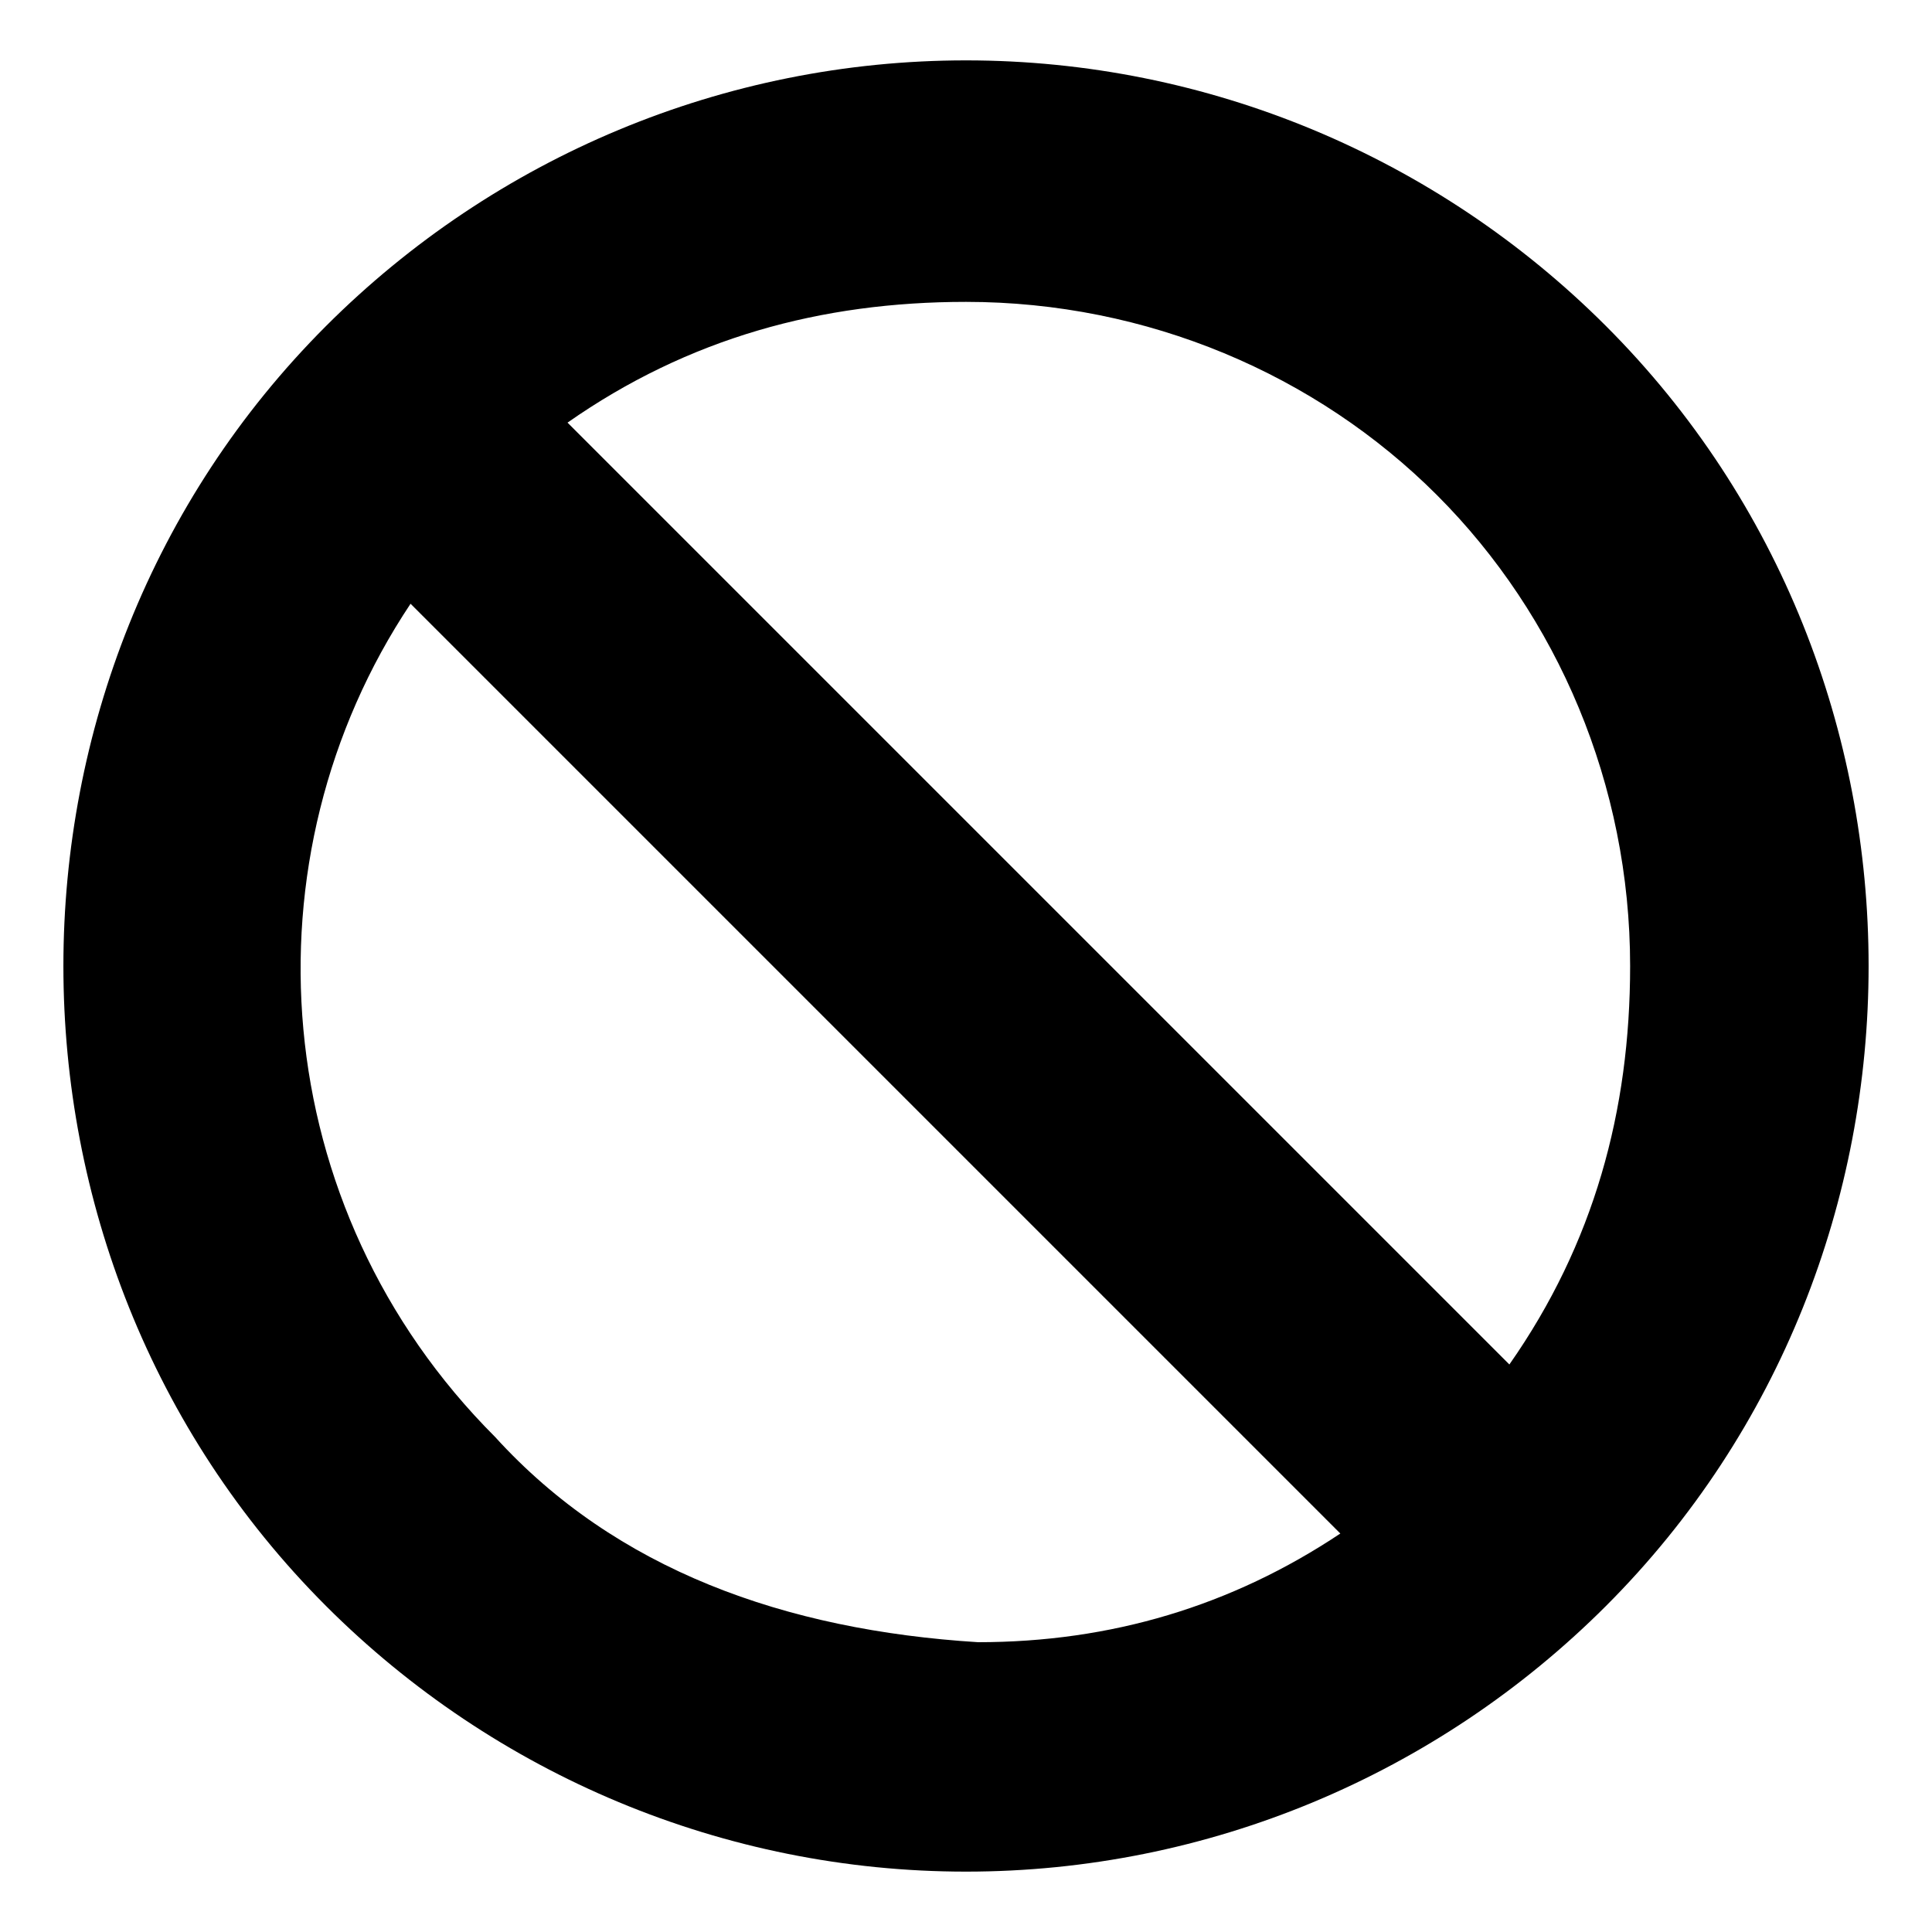 <?xml version="1.0" encoding="utf-8"?>
<!-- Generator: Adobe Illustrator 17.1.0, SVG Export Plug-In . SVG Version: 6.00 Build 0)  -->
<!DOCTYPE svg PUBLIC "-//W3C//DTD SVG 1.1//EN" "http://www.w3.org/Graphics/SVG/1.1/DTD/svg11.dtd">
<svg version="1.1" id="Layer_1" xmlns="http://www.w3.org/2000/svg" xmlns:xlink="http://www.w3.org/1999/xlink" x="0px" y="0px"
	 height="16px" width="16px" viewBox="0 0 16 16" enable-background="new 0 0 16 16" xml:space="preserve">
<path d="M12.5,11.3L4.7,3.5C5.7,2.8,6.8,2.5,8,2.5c1.5,0,2.9,0.6,3.9,1.6c1,1,1.6,2.4,1.6,3.9C13.5,9.2,13.2,10.3,12.5,11.3z
	 M4.1,11.9C2.2,10,2,7.1,3.4,5l7.7,7.7c-0.9,0.6-1.9,0.9-3,0.9C6.5,13.5,5.1,13,4.1,11.9z M13.3,2.7C11.9,1.3,10,0.5,8,0.5
	S4.1,1.3,2.7,2.7c-2.9,2.9-2.9,7.7,0,10.6C4.1,14.7,6,15.5,8,15.5s3.9-0.8,5.3-2.2C16.2,10.4,16.2,5.6,13.3,2.7z"/>
</svg>
